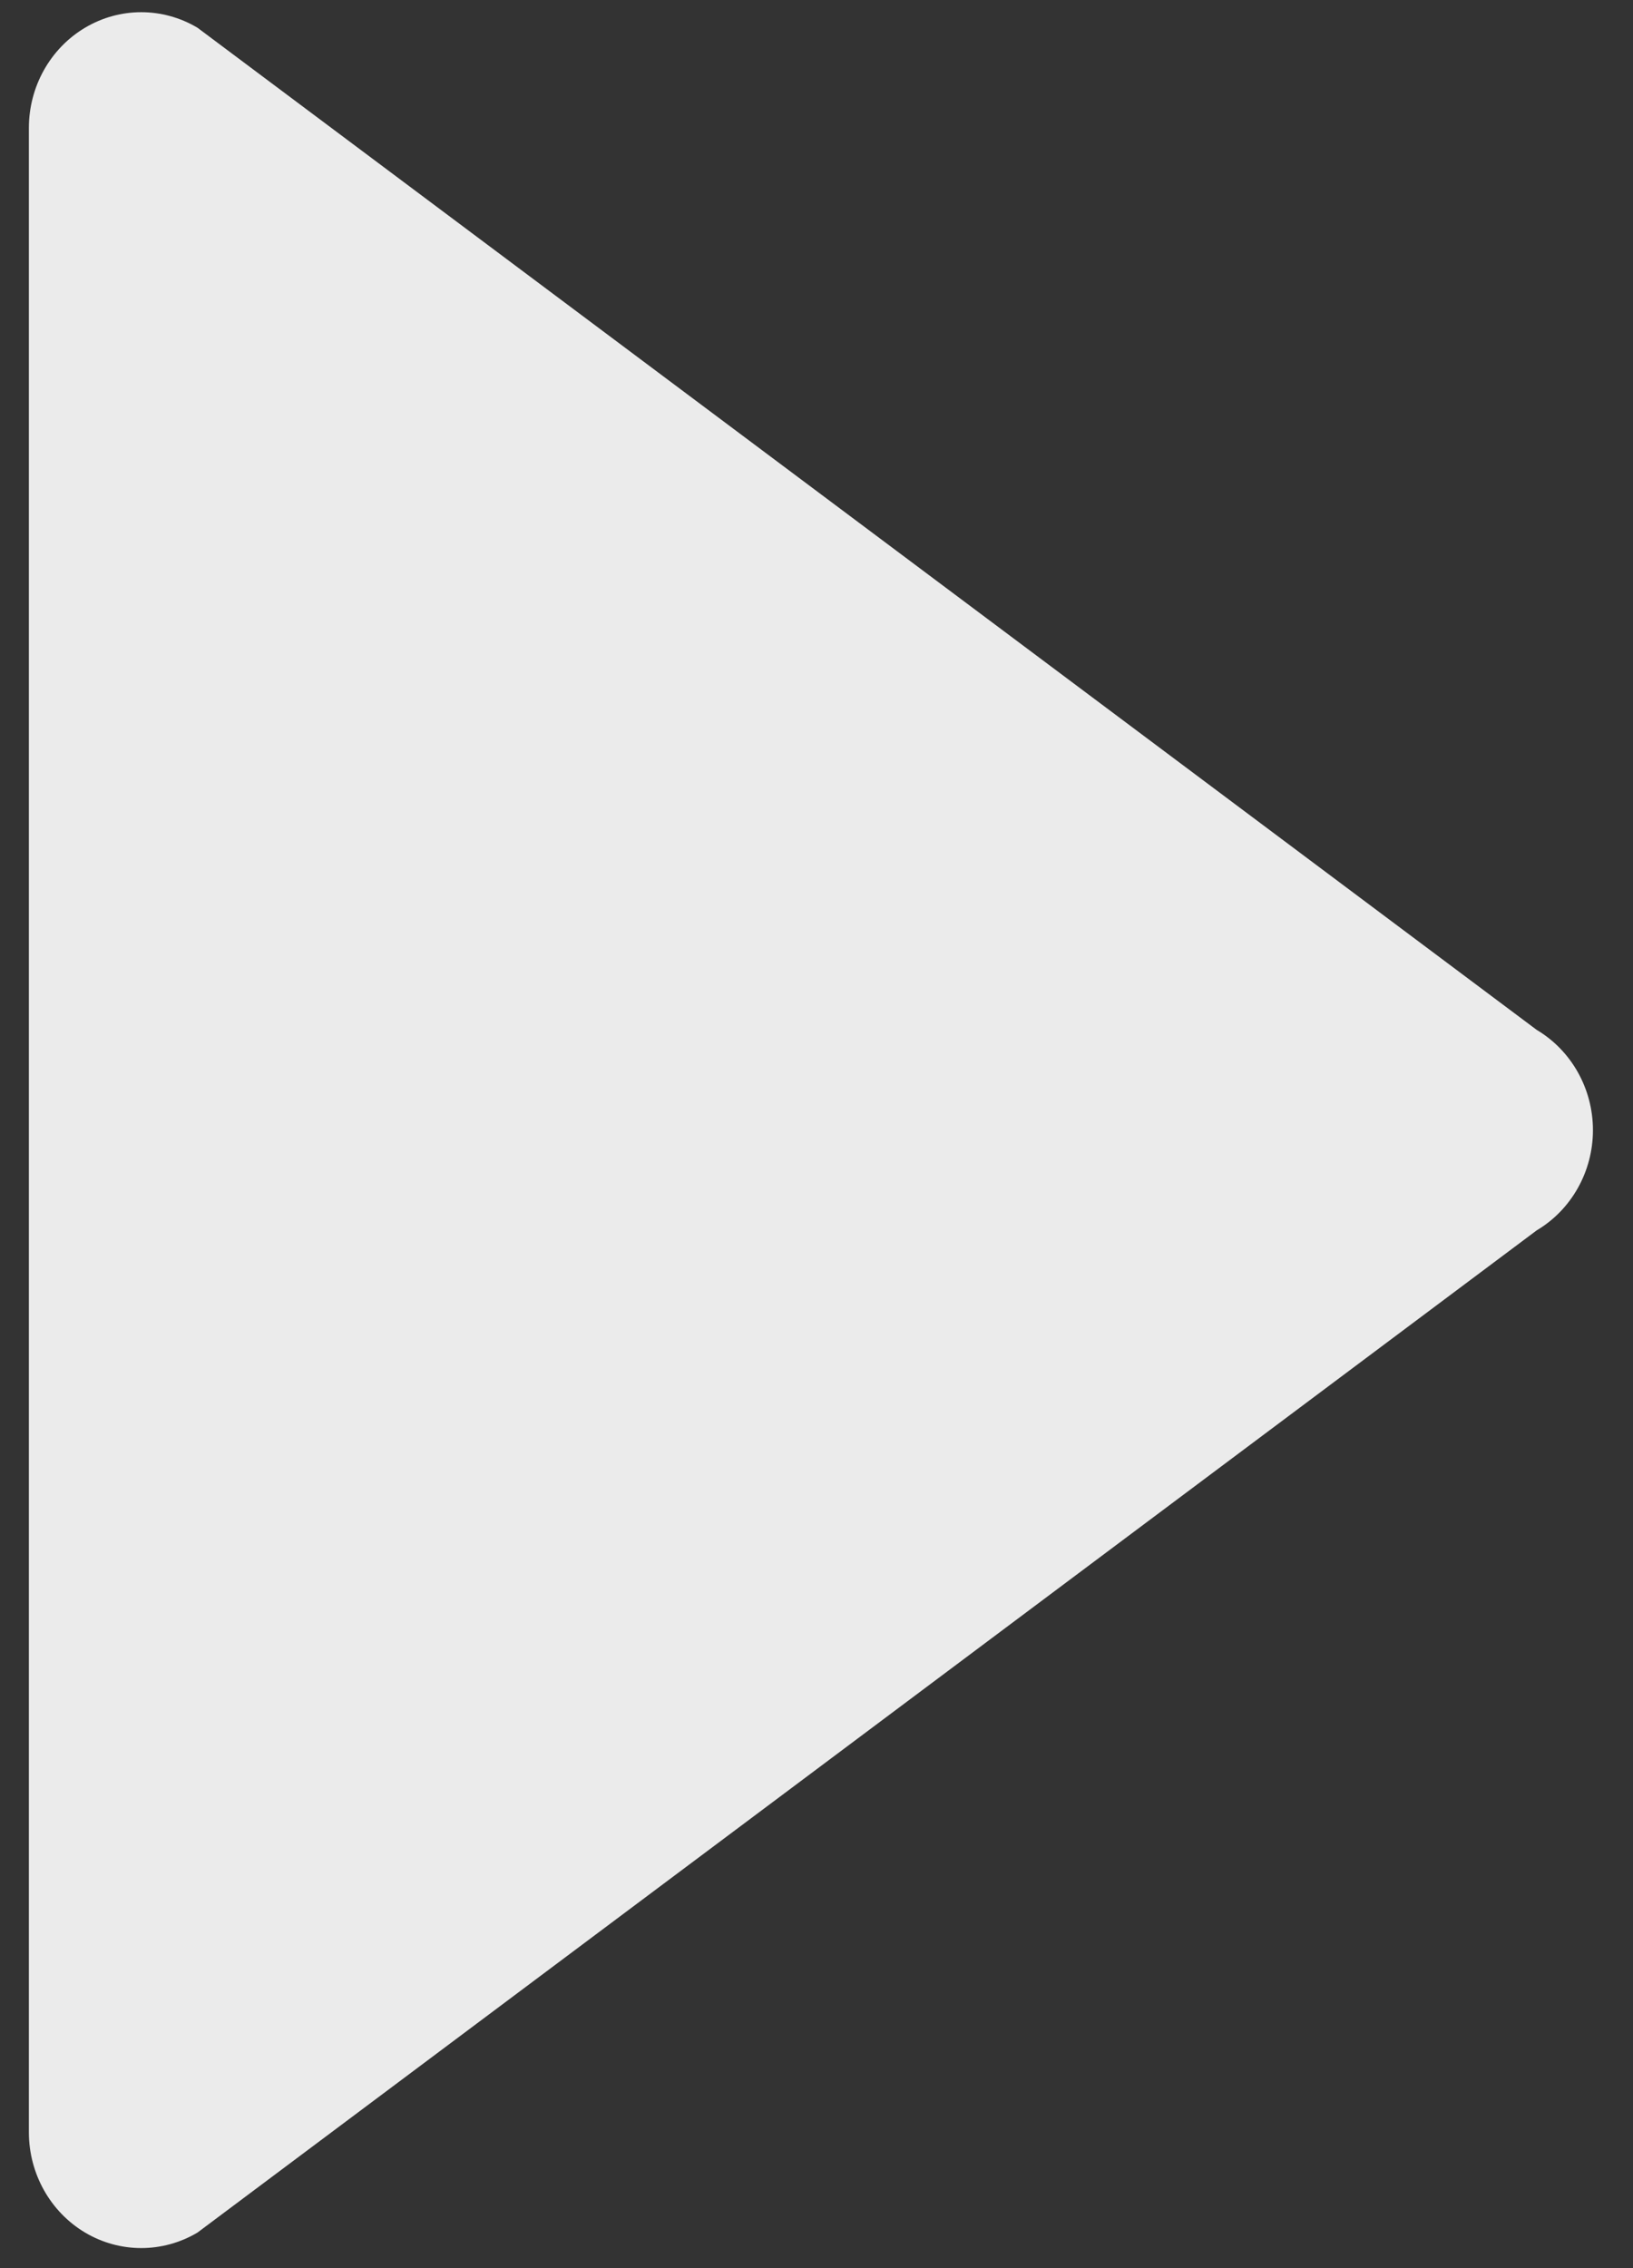 <svg width="36" height="50" viewBox="0 0 36 50" fill="none" xmlns="http://www.w3.org/2000/svg">
<rect x="0" y="0" width="36" height="50" fill="#333333" stroke="none"/>
<path d="M1.875 0.611C2.258 0.383 2.685 0.269 3.114 0.269C3.541 0.269 3.969 0.383 4.353 0.611L33.878 22.704C34.643 23.159 35.117 24.002 35.117 24.913C35.117 25.824 34.644 26.667 33.878 27.122L4.353 49.216C3.586 49.671 2.642 49.671 1.876 49.216C1.11 48.76 0.637 47.917 0.637 47.006V2.819C0.637 1.909 1.109 1.066 1.875 0.611Z" fill="white" fill-opacity="0.9"/>
</svg>
